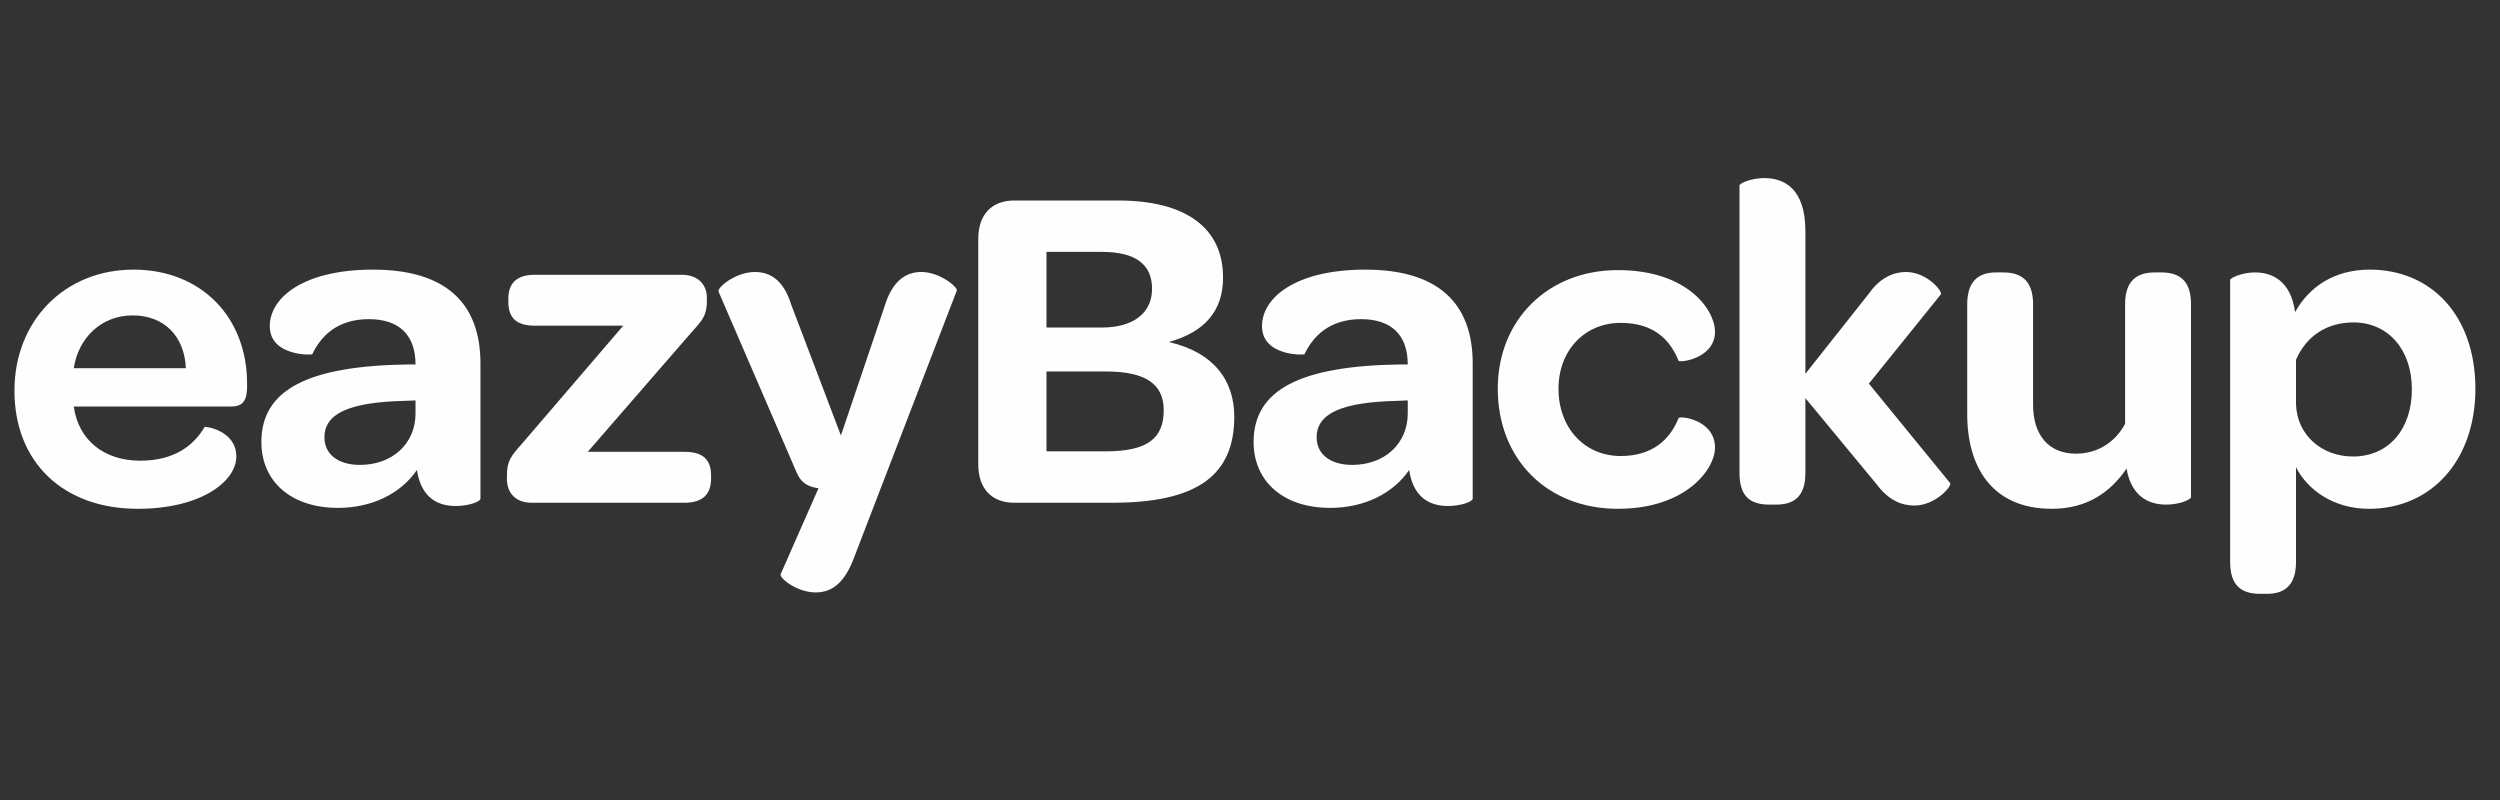 <?xml version="1.0" encoding="utf-8"?>
<svg width="100px" height="32px" viewBox="0 0 100 32" version="1.1" xmlns:xlink="http://www.w3.org/1999/xlink" xmlns="http://www.w3.org/2000/svg">
  <rect x="0" y="0" width="100" height="32" fill="#333333" stroke="none"/>
  <g id="eazybackup-logo">
    <g id="eazybackup-logo">
      <path d="M0 0L100 0L100 32L0 32L0 0L0 0Z" id="Background" fill="none" stroke="none" />
      <path d="M70.776 20.184L71.056 20.184C71.729 20.184 72.215 19.885 72.215 18.932L72.215 15.924L75.074 19.381C75.541 20.016 76.083 20.222 76.569 20.222C77.41 20.222 78.083 19.456 78.007 19.325L74.756 15.345L77.634 11.775C77.709 11.645 77.073 10.879 76.232 10.879C75.765 10.879 75.204 11.103 74.775 11.719L72.215 14.952L72.215 9.234C72.215 7.534 71.356 7.123 70.57 7.123C70.047 7.123 69.58 7.328 69.58 7.422L69.58 18.932C69.58 19.904 70.066 20.184 70.776 20.184L70.776 20.184ZM40.57 20.11L44.494 20.11C47.895 20.11 49.371 19.007 49.371 16.671C49.371 15.214 48.549 14.092 46.755 13.681C48.156 13.289 48.922 12.467 48.922 11.103C48.922 9.122 47.446 8.02 44.718 8.02L40.57 8.02C39.673 8.02 39.131 8.58 39.131 9.552L39.131 18.577C39.131 19.549 39.673 20.11 40.57 20.11L40.57 20.11ZM41.859 13.102L41.859 10.075L44.064 10.075C45.409 10.075 46.082 10.561 46.082 11.551C46.082 12.523 45.335 13.102 44.064 13.102L41.859 13.102L41.859 13.102ZM5.511 20.352C8.052 20.352 9.453 19.25 9.453 18.26C9.453 17.213 8.201 17.045 8.183 17.082C7.753 17.811 6.987 18.428 5.604 18.428C4.184 18.428 3.138 17.624 2.951 16.26L9.248 16.26C9.734 16.26 9.865 15.998 9.883 15.531L9.883 15.345C9.883 12.672 8.033 10.785 5.342 10.785C2.577 10.785 0.578 12.841 0.578 15.625C0.578 18.503 2.54 20.352 5.511 20.352L5.511 20.352ZM13.519 20.315C14.865 20.315 16.023 19.754 16.677 18.801C16.827 19.792 17.387 20.24 18.228 20.24C18.733 20.24 19.218 20.072 19.218 19.941L19.218 14.541C19.218 12.093 17.798 10.785 14.921 10.785C12.136 10.785 10.791 11.906 10.791 13.046C10.791 14.261 12.492 14.205 12.492 14.167C12.828 13.457 13.482 12.766 14.752 12.766C15.967 12.766 16.621 13.401 16.621 14.578L16.322 14.578C12.323 14.634 10.455 15.587 10.455 17.68C10.455 19.231 11.613 20.315 13.519 20.315L13.519 20.315ZM56.366 18.801C55.712 19.754 54.554 20.315 53.209 20.315C51.303 20.315 50.144 19.231 50.144 17.68C50.144 15.587 52.012 14.634 56.012 14.578L56.31 14.578C56.31 13.401 55.656 12.766 54.442 12.766C53.172 12.766 52.517 13.457 52.181 14.167C52.181 14.205 50.48 14.261 50.48 13.046C50.48 11.906 51.825 10.785 54.61 10.785C57.488 10.785 58.908 12.093 58.908 14.541L58.908 19.941C58.908 20.072 58.422 20.24 57.917 20.24C57.077 20.24 56.516 19.792 56.366 18.801L56.366 18.801ZM90.402 23.753L90.682 23.753C91.355 23.753 91.84 23.436 91.84 22.483L91.84 18.689C92.307 19.605 93.354 20.352 94.756 20.352C97.278 20.352 99.016 18.39 99.016 15.55C99.016 12.635 97.259 10.785 94.793 10.785C93.41 10.785 92.383 11.439 91.803 12.486C91.635 11.234 90.888 10.897 90.197 10.897C89.673 10.897 89.206 11.121 89.206 11.196L89.206 22.483C89.206 23.454 89.691 23.753 90.402 23.753L90.402 23.753ZM68.6 17.904C68.6 18.764 67.442 20.352 64.713 20.352C61.891 20.352 59.911 18.372 59.911 15.55C59.911 12.784 61.929 10.804 64.713 10.804C67.497 10.804 68.6 12.392 68.6 13.27C68.6 14.335 67.198 14.522 67.142 14.429C66.788 13.551 66.115 12.915 64.826 12.915C63.386 12.915 62.34 14.018 62.34 15.55C62.34 17.12 63.386 18.241 64.826 18.241C66.077 18.241 66.788 17.605 67.142 16.727C67.18 16.615 68.6 16.783 68.6 17.904L68.6 17.904ZM34.122 22.408C33.73 23.398 33.207 23.697 32.627 23.697C31.861 23.697 31.151 23.099 31.226 22.968L32.74 19.53C32.31 19.474 32.048 19.306 31.88 18.932L28.741 11.663C28.685 11.514 29.376 10.897 30.18 10.879C30.796 10.879 31.338 11.178 31.656 12.205L33.637 17.419L35.393 12.224C35.711 11.196 36.271 10.879 36.851 10.879C37.598 10.879 38.327 11.495 38.271 11.626L34.122 22.408L34.122 22.408ZM87.64 19.885C87.64 19.979 87.191 20.184 86.649 20.184C85.995 20.184 85.266 19.904 85.061 18.745C84.425 19.68 83.491 20.352 82.071 20.352C79.679 20.352 78.689 18.671 78.689 16.578L78.689 12.168C78.689 11.215 79.175 10.897 79.847 10.897L80.127 10.897C80.819 10.897 81.323 11.196 81.323 12.168L81.323 16.185C81.323 17.4 81.94 18.147 83.043 18.147C83.921 18.147 84.631 17.662 85.004 16.951L85.004 12.168C85.004 11.215 85.491 10.897 86.182 10.897L86.443 10.897C87.153 10.897 87.64 11.196 87.64 12.168L87.64 19.885L87.64 19.885ZM21.268 20.11L27.378 20.11C28.107 20.11 28.443 19.773 28.443 19.138L28.443 19.026C28.443 18.372 28.107 18.073 27.378 18.073L23.51 18.073L27.696 13.252C28.107 12.803 28.275 12.598 28.275 12.037L28.275 11.906C28.275 11.439 27.976 10.991 27.266 10.991L21.399 10.991C20.67 10.991 20.334 11.327 20.334 11.944L20.334 12.074C20.334 12.729 20.67 13.027 21.399 13.027L24.93 13.027L20.857 17.774C20.446 18.241 20.277 18.428 20.277 19.026L20.277 19.175C20.277 19.642 20.558 20.11 21.268 20.11L21.268 20.11ZM7.435 14.728C7.379 13.457 6.576 12.616 5.305 12.616C4.072 12.616 3.138 13.495 2.951 14.728L7.435 14.728L7.435 14.728ZM91.84 16.167C91.878 17.4 92.868 18.26 94.121 18.26C95.54 18.26 96.475 17.176 96.475 15.569C96.475 13.98 95.522 12.897 94.139 12.897C93.037 12.897 92.233 13.476 91.84 14.392L91.84 16.167L91.84 16.167ZM41.859 14.859L41.859 18.054L44.213 18.054C45.858 18.054 46.549 17.568 46.549 16.41C46.549 15.345 45.802 14.859 44.232 14.859L41.859 14.859L41.859 14.859ZM12.977 17.493C12.977 18.166 13.519 18.596 14.397 18.596C15.706 18.596 16.621 17.736 16.621 16.54L16.621 16.017L16.135 16.036C14.061 16.092 12.977 16.503 12.977 17.493L12.977 17.493ZM54.087 18.596C53.209 18.596 52.666 18.166 52.666 17.493C52.666 16.503 53.75 16.092 55.825 16.036L56.31 16.017L56.31 16.54C56.31 17.736 55.395 18.596 54.087 18.596L54.087 18.596Z" id="Group" fill="#FEFEFE" fill-rule="evenodd" stroke="none" />
    </g>
  </g>
</svg>